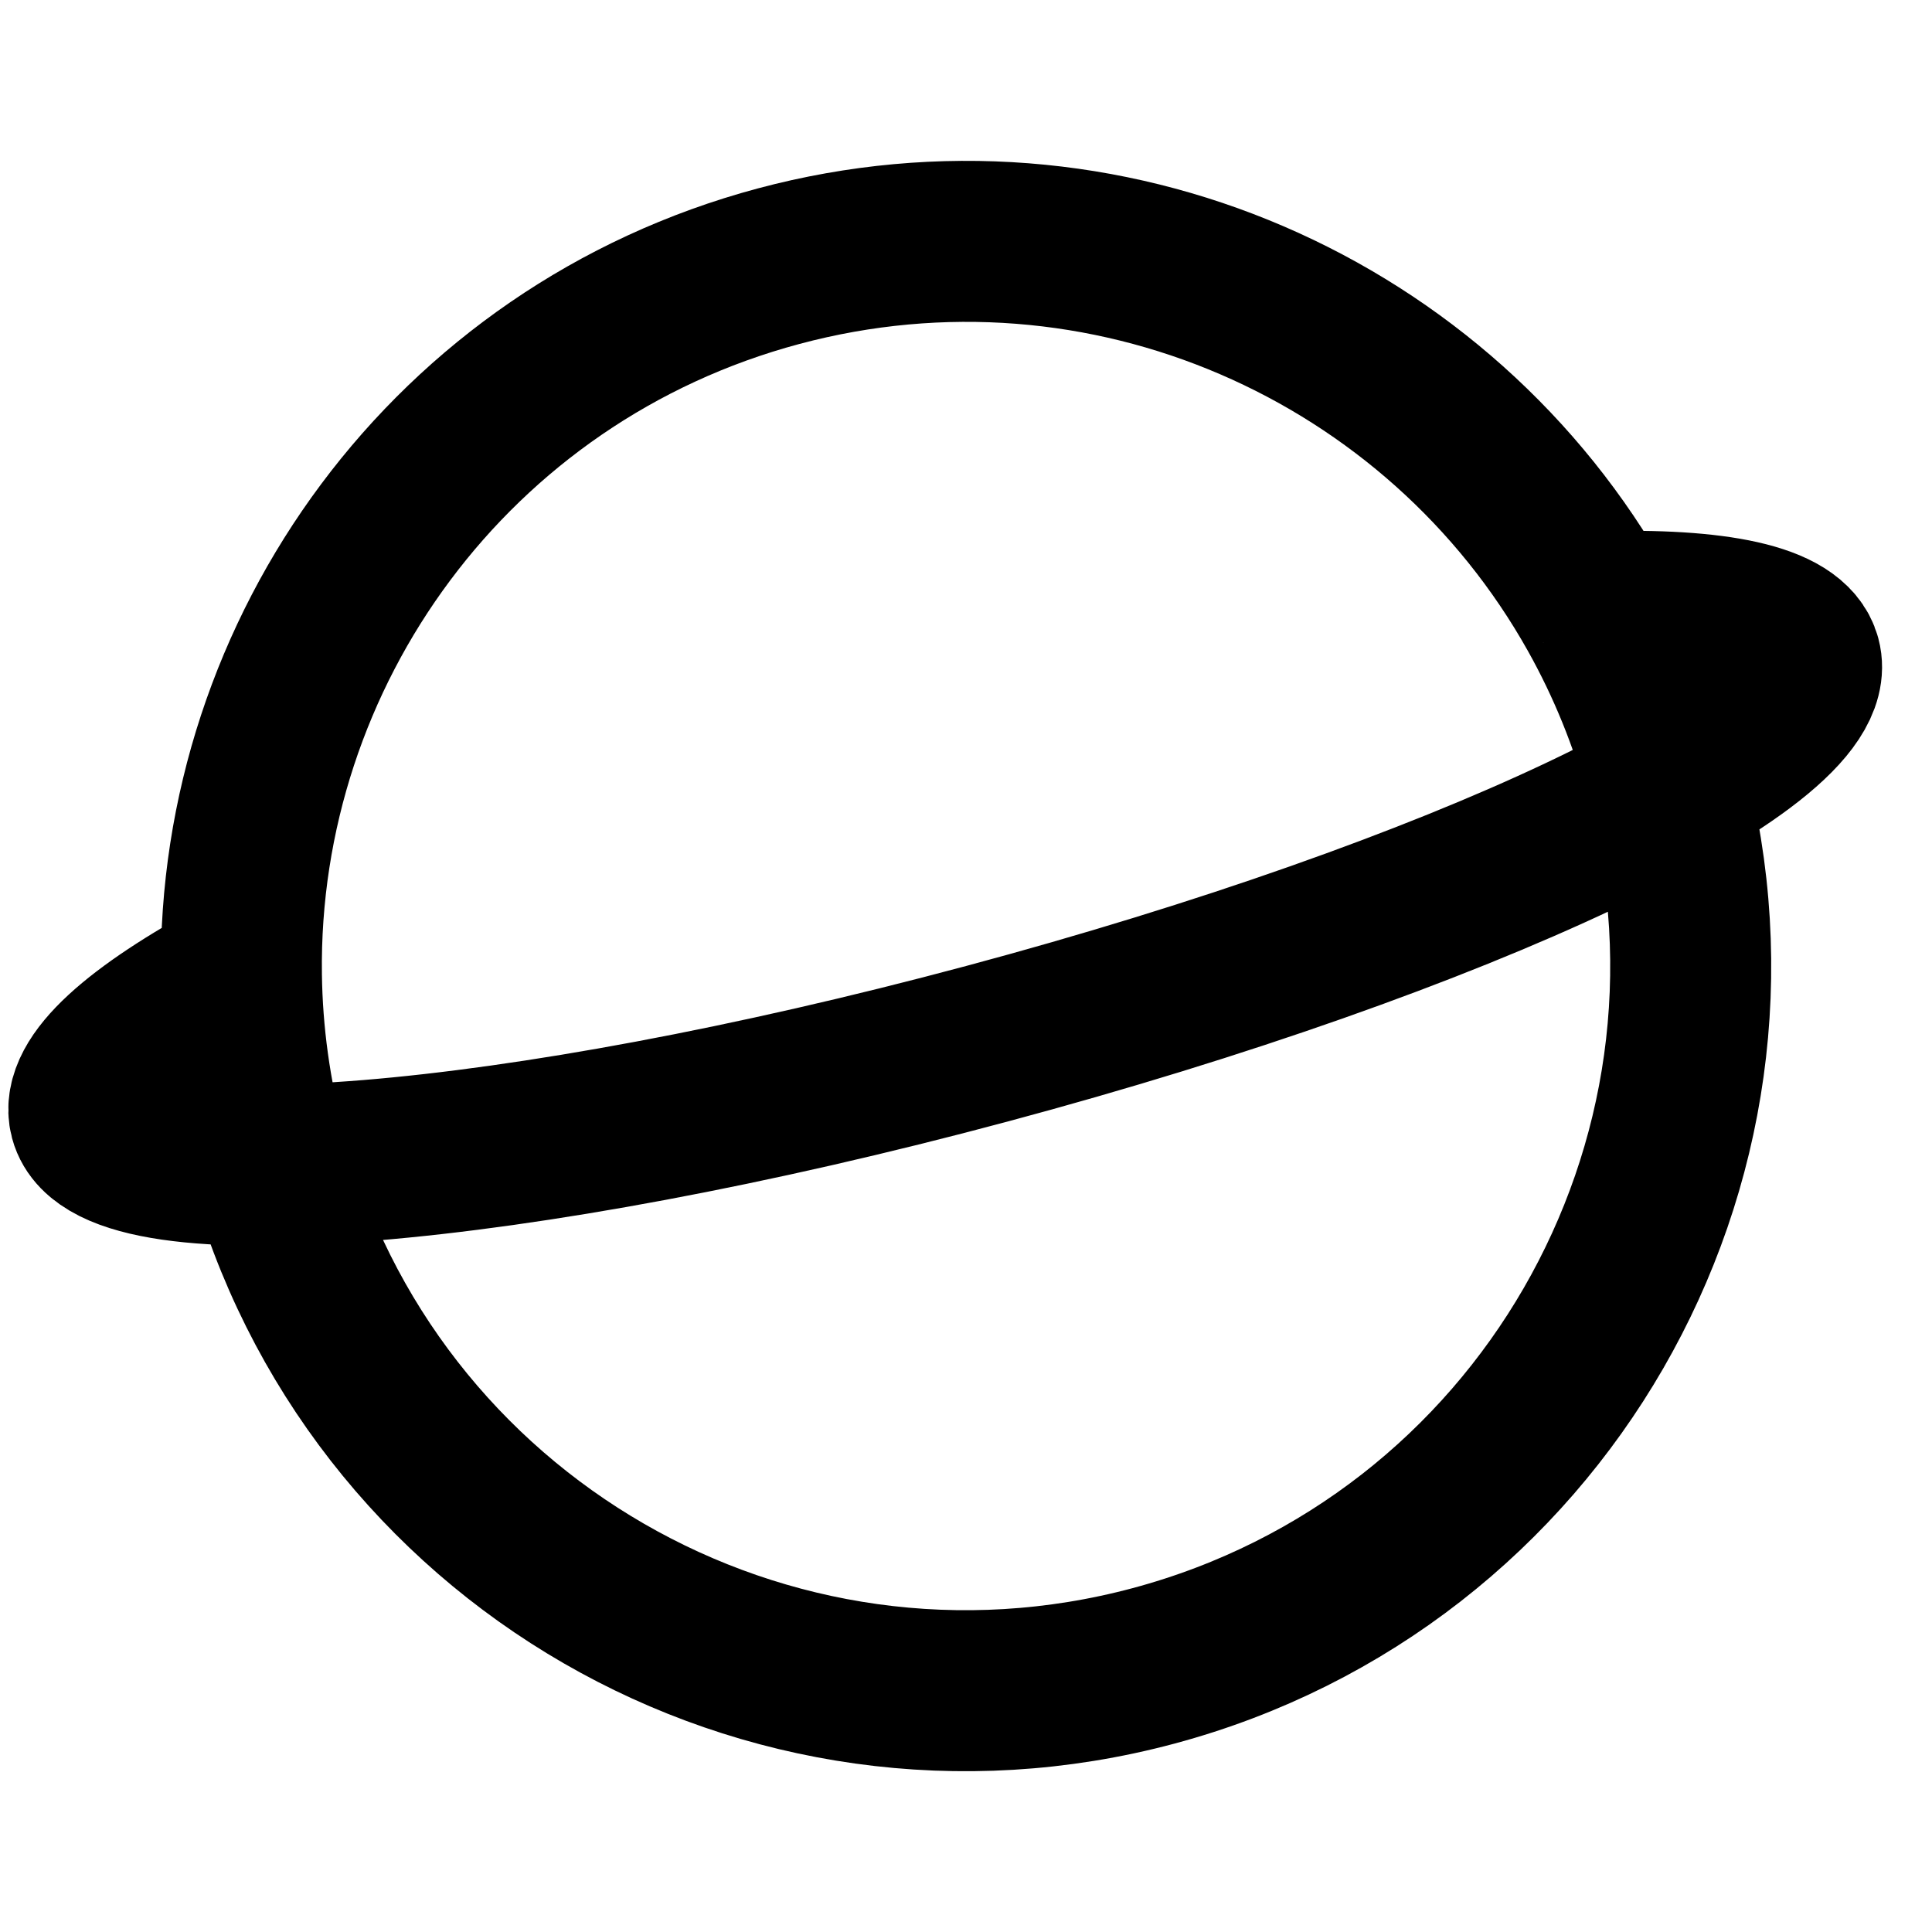 <svg xmlns="http://www.w3.org/2000/svg" width="24" height="24" fill="none" viewBox="0 0 24 24"><path stroke="#000" stroke-width="2" d="M2.999 12.116C1.708 12.811 0.998 13.438 1.116 13.881C1.402 14.948 6.391 14.539 12.259 12.966C18.127 11.394 22.653 9.254 22.367 8.187C22.248 7.745 21.319 7.556 19.854 7.6M2.999 12.116C3.009 12.848 3.109 13.59 3.307 14.33C4.593 19.131 9.529 21.98 14.33 20.694C19.131 19.407 21.98 14.472 20.694 9.671C20.496 8.931 20.211 8.238 19.854 7.6M2.999 12.116C2.944 8.095 5.609 4.395 9.671 3.307C13.733 2.219 17.89 4.09 19.854 7.6"/></svg>